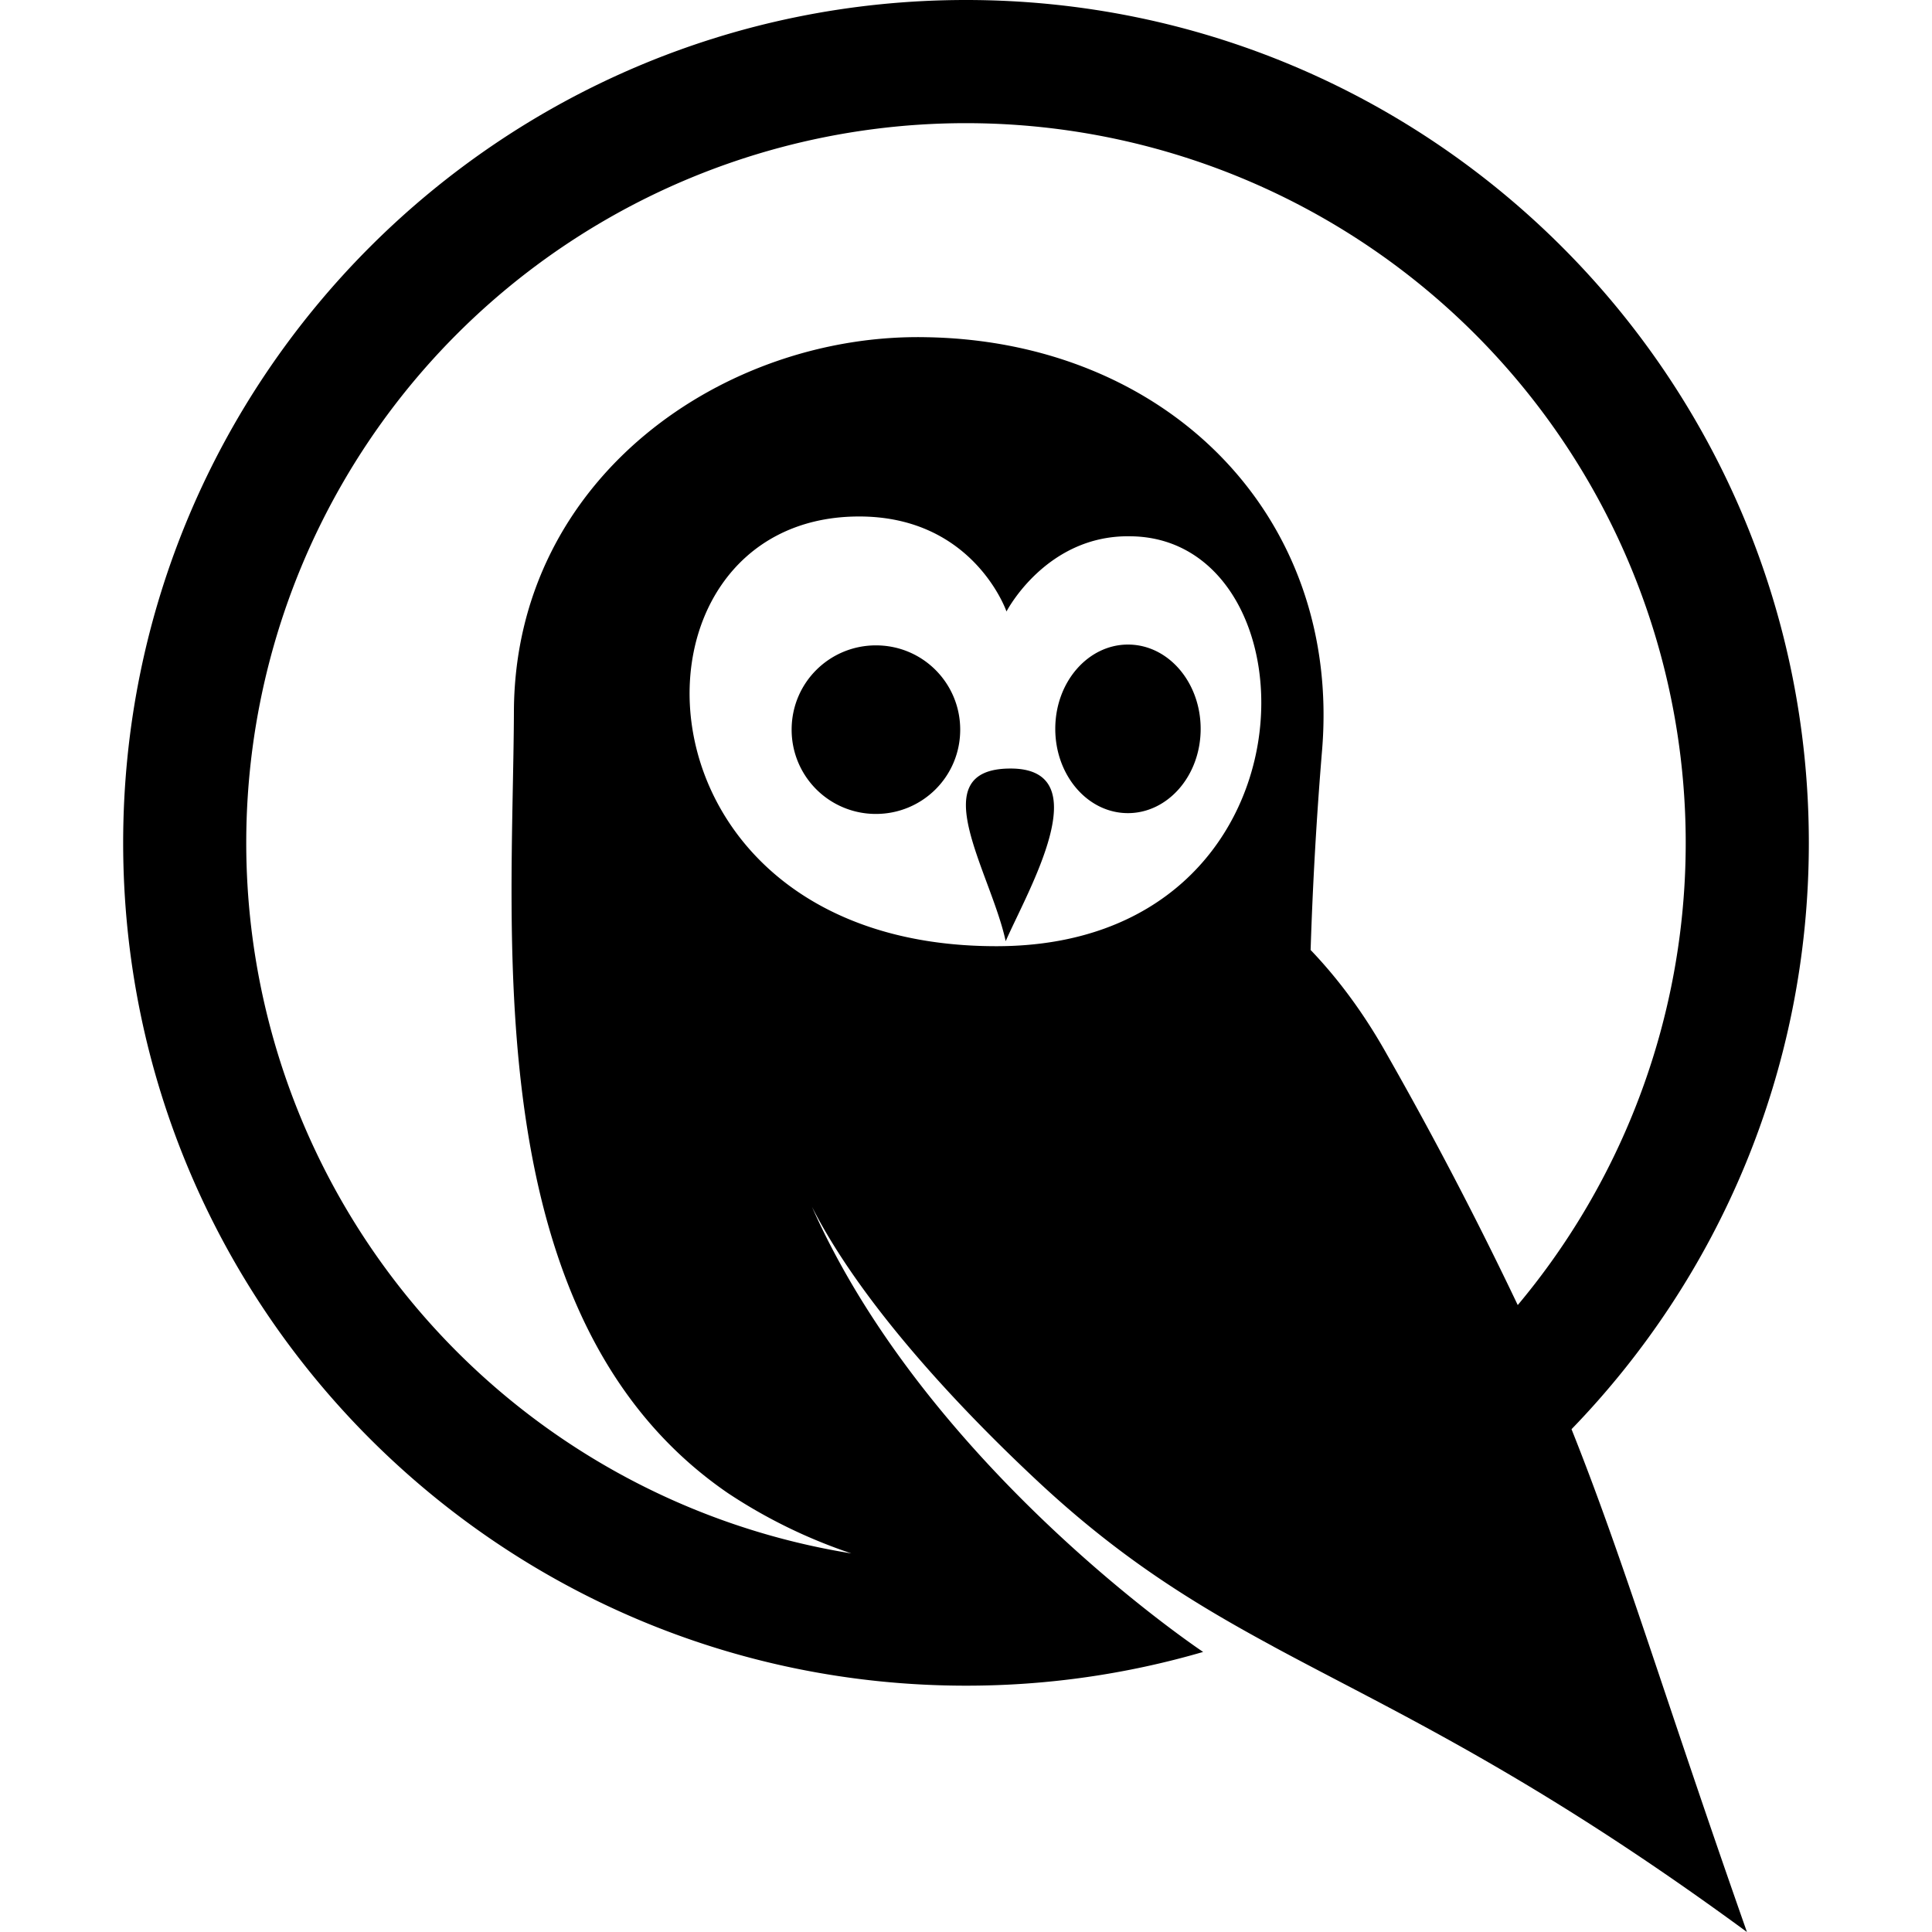 <svg role="img" viewBox="0 0 24 24" xmlns="http://www.w3.org/2000/svg"><title>ProseMirror</title><path d="M22.47 10.47c0 2.831-1.123 5.4-2.948 7.284.659 1.65 1.139 3.287 2.179 6.246-2.687-1.972-4.4-2.744-5.883-3.546h.001c-1.008-.545-1.917-1.106-2.946-2.07-1.02-.954-2.193-2.225-2.787-3.393 1.45 3.263 4.86 5.53 4.86 5.53l.003-.001A10.5 10.5 0 0 1 12 20.94c-5.783 0-10.47-4.688-10.47-10.47S6.217 0 12 0s10.47 4.688 10.47 10.47M12 1.53a8.94 8.94 0 0 0-8.941 8.94 8.94 8.94 0 0 0 7.517 8.827 6.5 6.5 0 0 1-1.532-.748c-3.131-2.145-2.67-6.929-2.66-9.71.011-2.916 2.629-4.702 5.123-4.65 2.987.05 5.153 2.216 4.917 5.122a49 49 0 0 0-.143 2.49c.337.352.659.78.954 1.308a48 48 0 0 1 1.619 3.103A8.941 8.941 0 0 0 12 1.53m.39 10.224c4.065-.01 4.024-5.071 1.653-5.092-1.047-.02-1.54.934-1.54.934s-.41-1.19-1.848-1.18c-3.08.02-2.956 5.348 1.735 5.338m.164-2.207c1.109 0 .206 1.53-.061 2.145-.185-.862-1.047-2.145.061-2.145m-.626-.483c0 .585-.472 1.047-1.047 1.047a1.045 1.045 0 0 1-1.047-1.047c0-.585.472-1.047 1.047-1.047.585 0 1.047.472 1.047 1.047m2.987-.01c0 .585-.41 1.047-.903 1.047-.503 0-.903-.472-.903-1.047 0-.585.41-1.047.903-1.047.503 0 .903.472.903 1.047"/></svg>